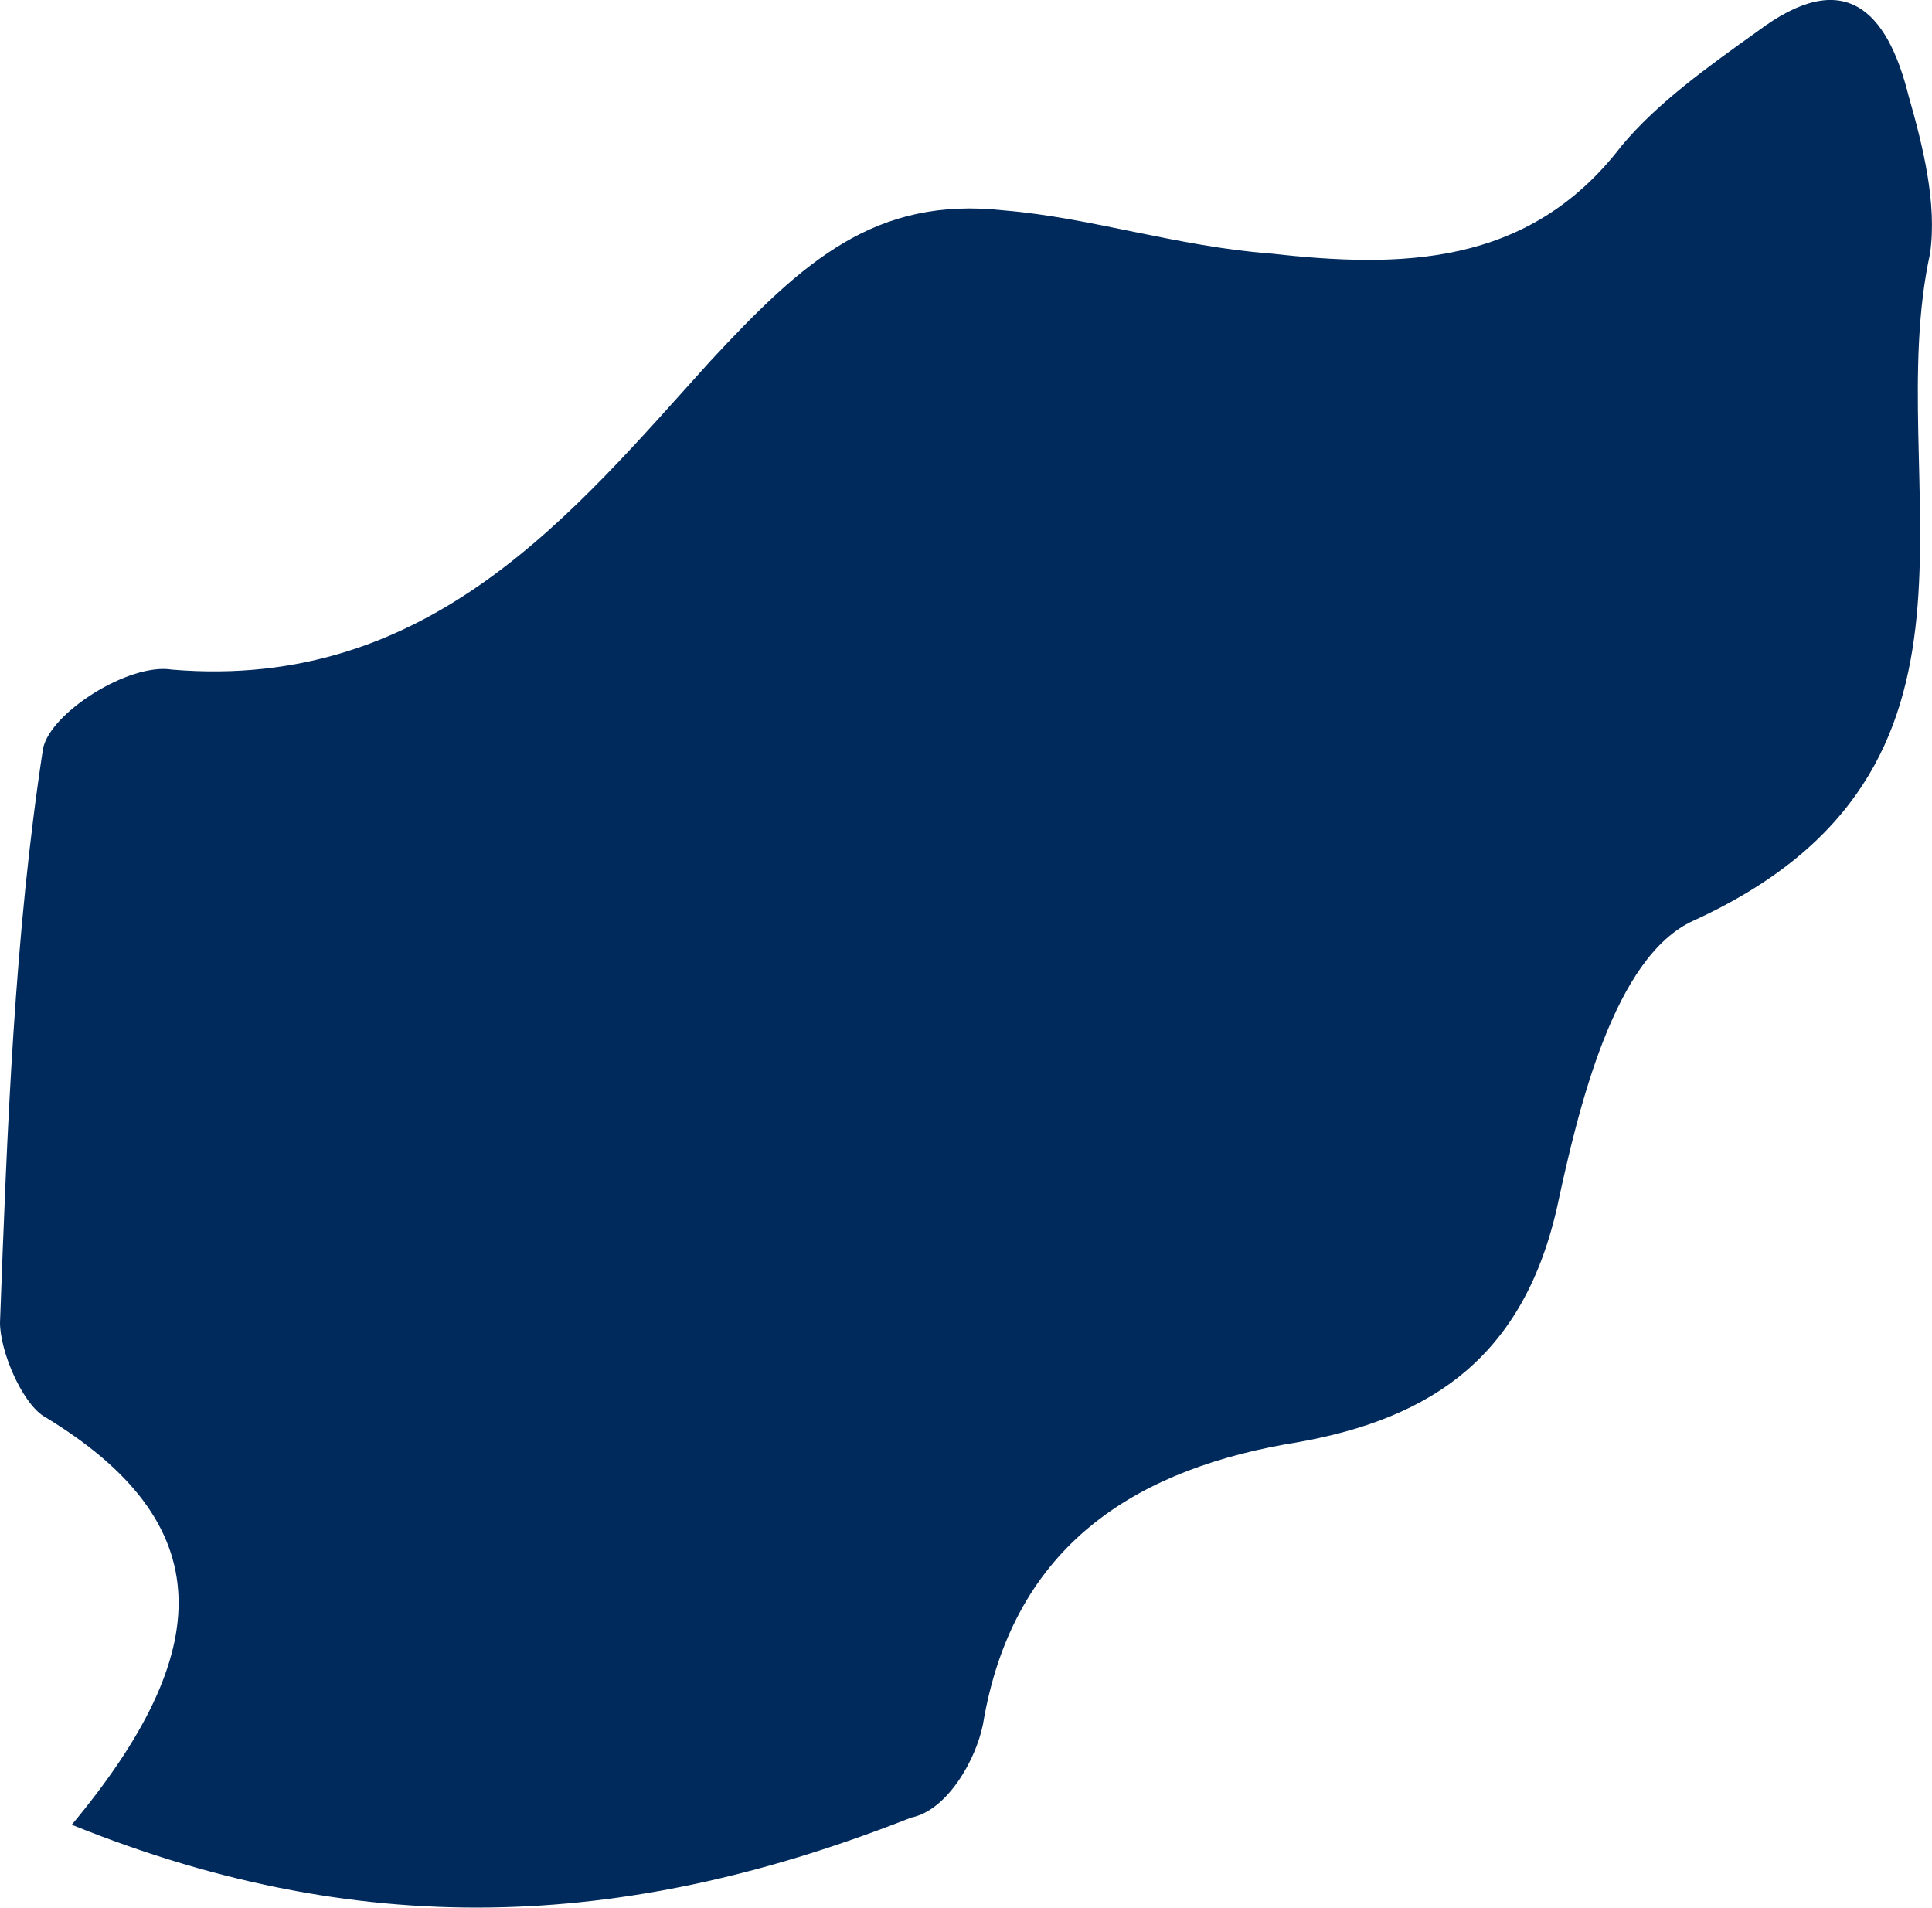<?xml version="1.0" encoding="iso-8859-1"?>
<!-- Generator: Adobe Illustrator 19.2.1, SVG Export Plug-In . SVG Version: 6.00 Build 0)  -->
<svg version="1.1" xmlns="http://www.w3.org/2000/svg" xmlns:xlink="http://www.w3.org/1999/xlink" x="0px" y="0px"
	 viewBox="0 0 26.927 26.588" style="enable-background:new 0 0 26.927 26.588;" xml:space="preserve">
<g id="AFGAHNISTAN">
	<path id="XMLID_1053_" style="fill:#002A5C;" d="M1,25.433c2-2.4,2.1-4.2-0.4-5.7c-0.3-0.2-0.6-0.9-0.6-1.3c0.1-2.7,0.2-5.4,0.6-8
		c0.1-0.5,1.2-1.2,1.8-1.1c3.6,0.3,5.6-2.2,7.5-4.3c1.3-1.4,2.3-2.3,4.1-2.1c1.2,0.1,2.4,0.5,3.7,0.6c1.8,0.2,3.6,0.2,4.9-1.5
		c0.5-0.6,1.2-1.1,1.9-1.6c1.2-0.9,1.8-0.3,2.1,0.9c0.2,0.7,0.4,1.5,0.3,2.2c-0.7,3.2,1.3,7.2-3.3,9.3c-1.1,0.5-1.6,2.6-1.9,4
		c-0.5,2.2-1.9,3-3.8,3.3c-2.2,0.4-3.8,1.5-4.2,3.9c-0.1,0.5-0.5,1.2-1,1.3C8.9,26.833,5.2,27.133,1,25.433z"/>
</g>
<g id="Layer_1">
</g>
</svg>
